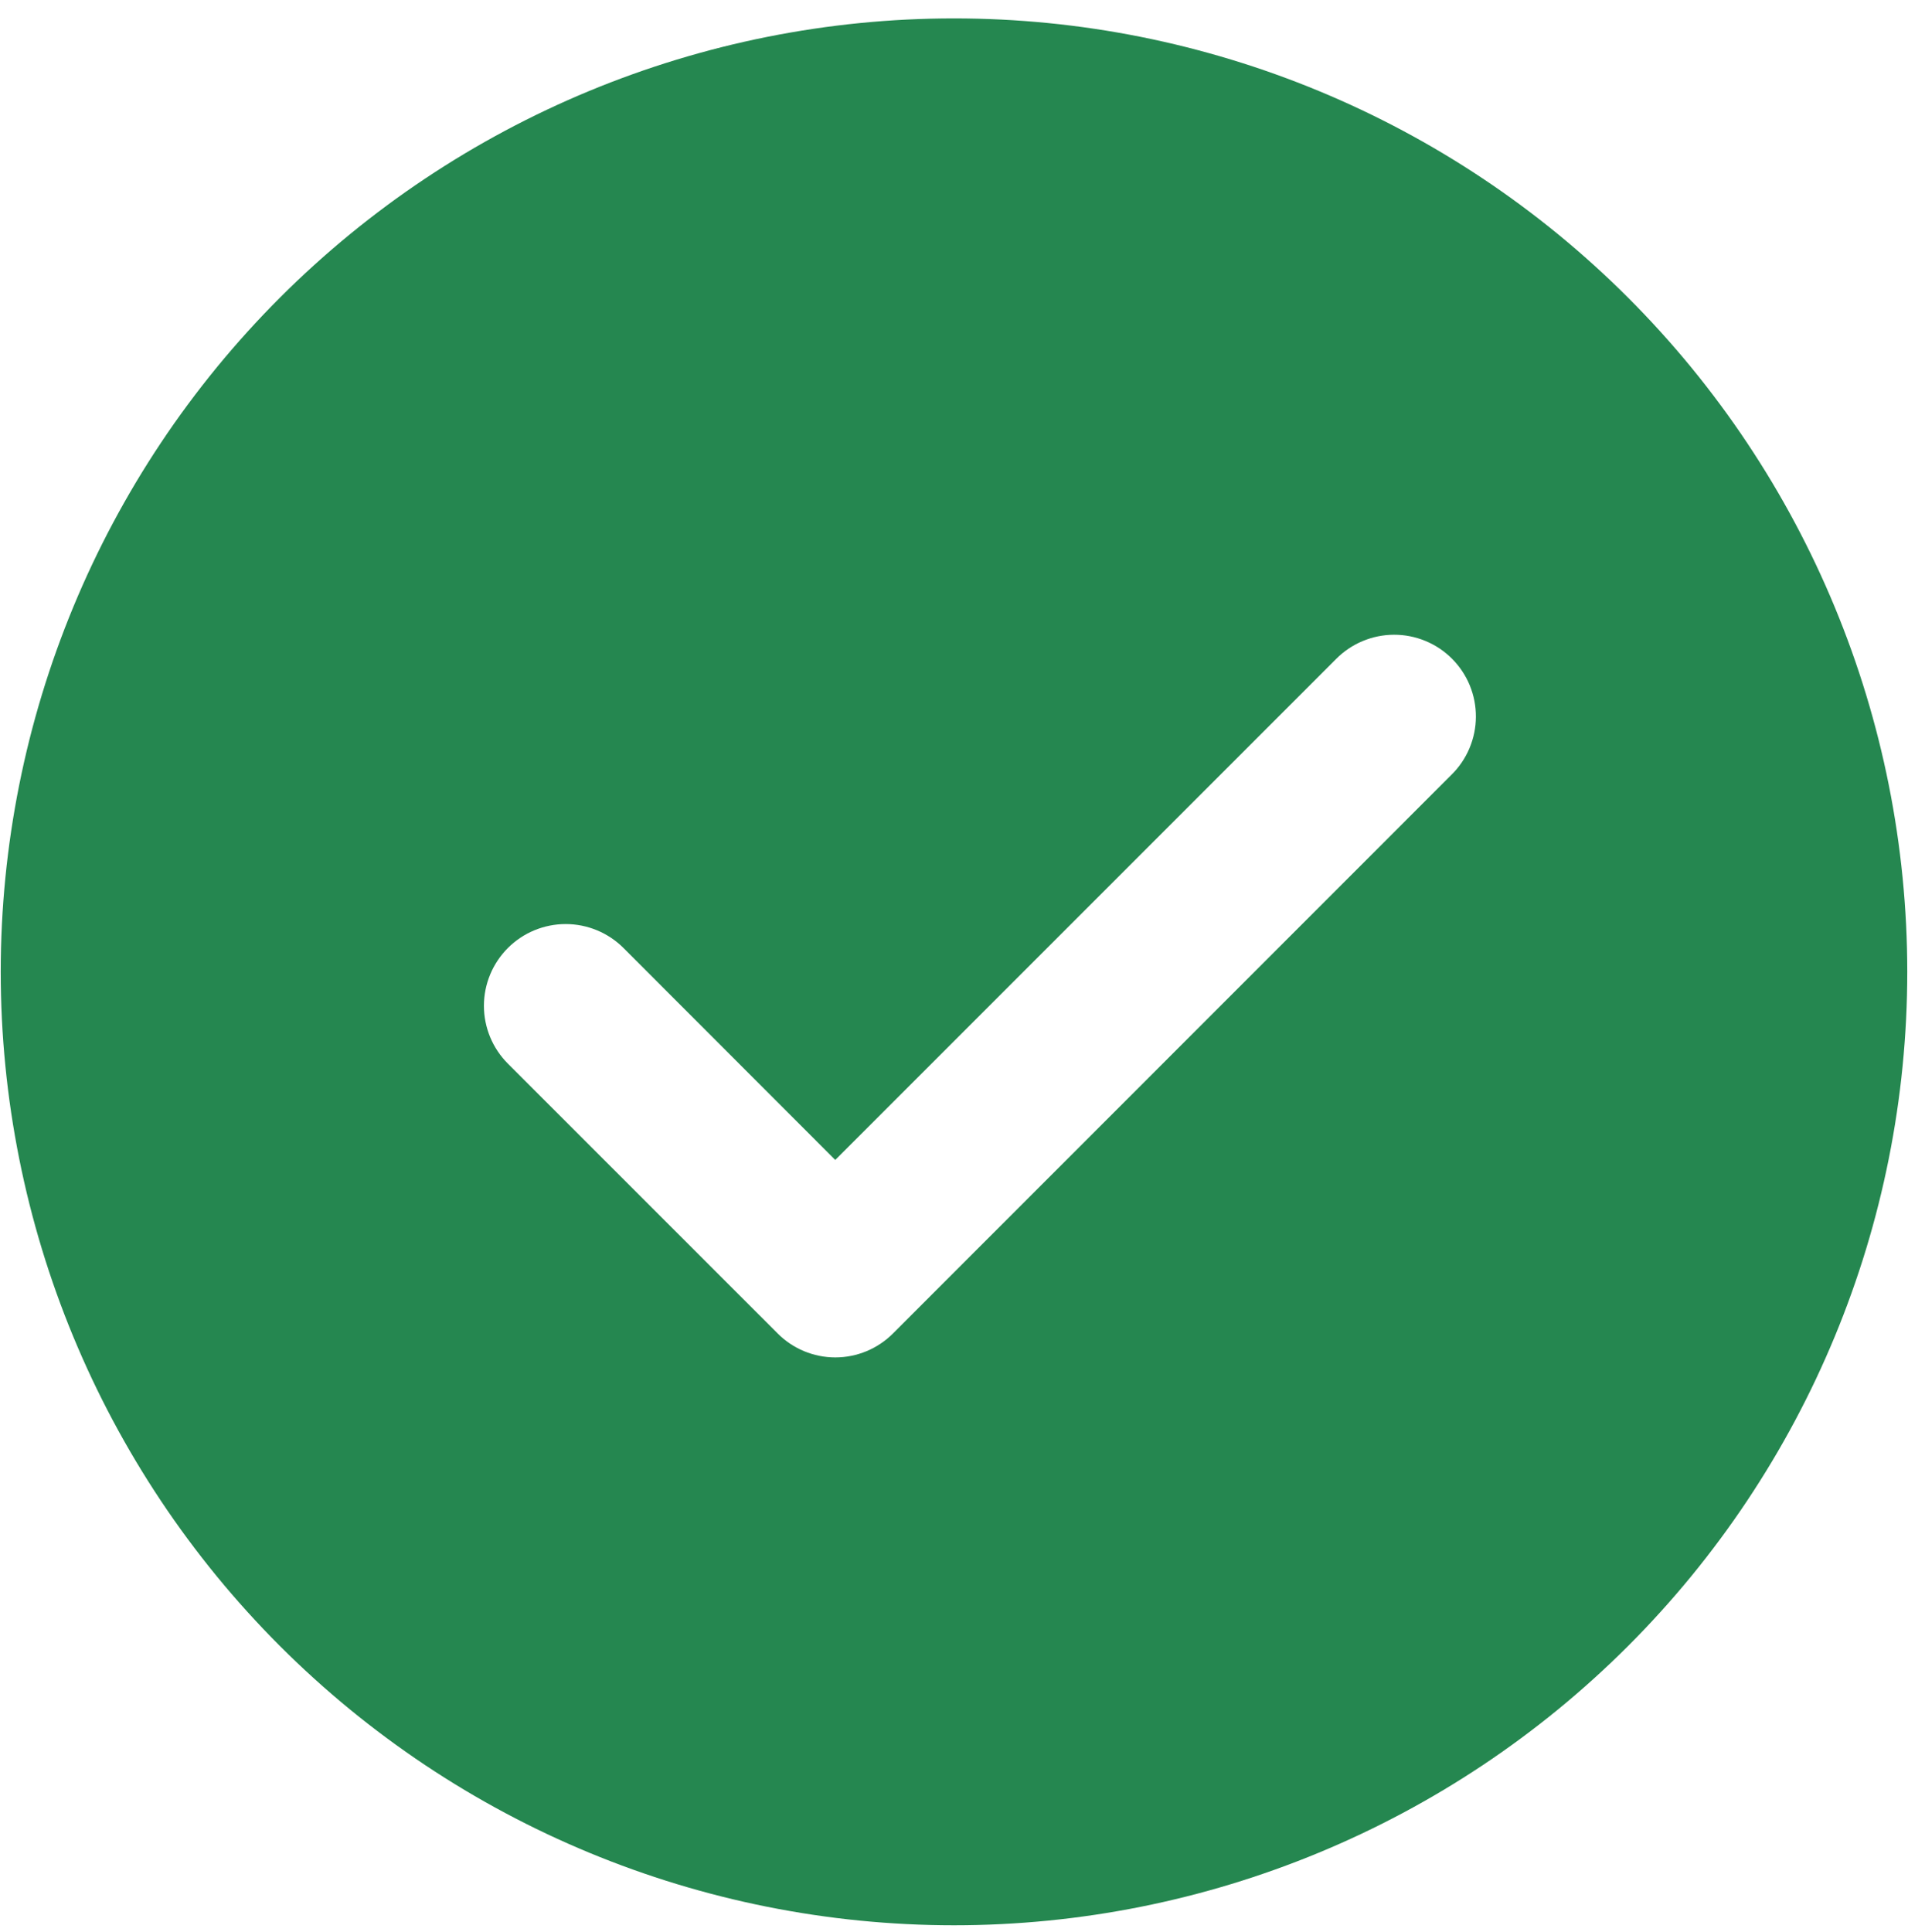<svg width="81" height="82" viewBox="0 0 81 82" fill="none" xmlns="http://www.w3.org/2000/svg">
<path d="M40.5 0.781C51.233 0.781 61.526 5.045 69.116 12.634C76.705 20.224 80.969 30.517 80.969 41.25C80.969 51.983 76.705 62.276 69.116 69.866C61.526 77.455 51.233 81.719 40.5 81.719C29.767 81.719 19.474 77.455 11.884 69.866C4.295 62.276 0.031 51.983 0.031 41.25C0.031 30.517 4.295 20.224 11.884 12.634C19.474 5.045 29.767 0.781 40.5 0.781ZM35.459 49.234L26.469 40.238C26.147 39.916 25.764 39.66 25.343 39.486C24.922 39.312 24.471 39.222 24.015 39.222C23.559 39.222 23.108 39.312 22.687 39.486C22.265 39.66 21.883 39.916 21.561 40.238C20.91 40.889 20.544 41.772 20.544 42.692C20.544 43.613 20.91 44.496 21.561 45.147L33.008 56.593C33.329 56.917 33.711 57.174 34.132 57.35C34.554 57.525 35.005 57.616 35.462 57.616C35.918 57.616 36.37 57.525 36.791 57.35C37.212 57.174 37.594 56.917 37.916 56.593L61.619 32.885C61.946 32.564 62.205 32.181 62.383 31.759C62.561 31.337 62.654 30.884 62.656 30.427C62.658 29.969 62.57 29.515 62.396 29.091C62.222 28.668 61.965 28.283 61.642 27.959C61.318 27.635 60.934 27.378 60.51 27.204C60.087 27.029 59.633 26.94 59.175 26.942C58.718 26.943 58.265 27.036 57.843 27.213C57.42 27.391 57.038 27.65 56.716 27.976L35.459 49.234Z" fill="#258750"/>
</svg>
